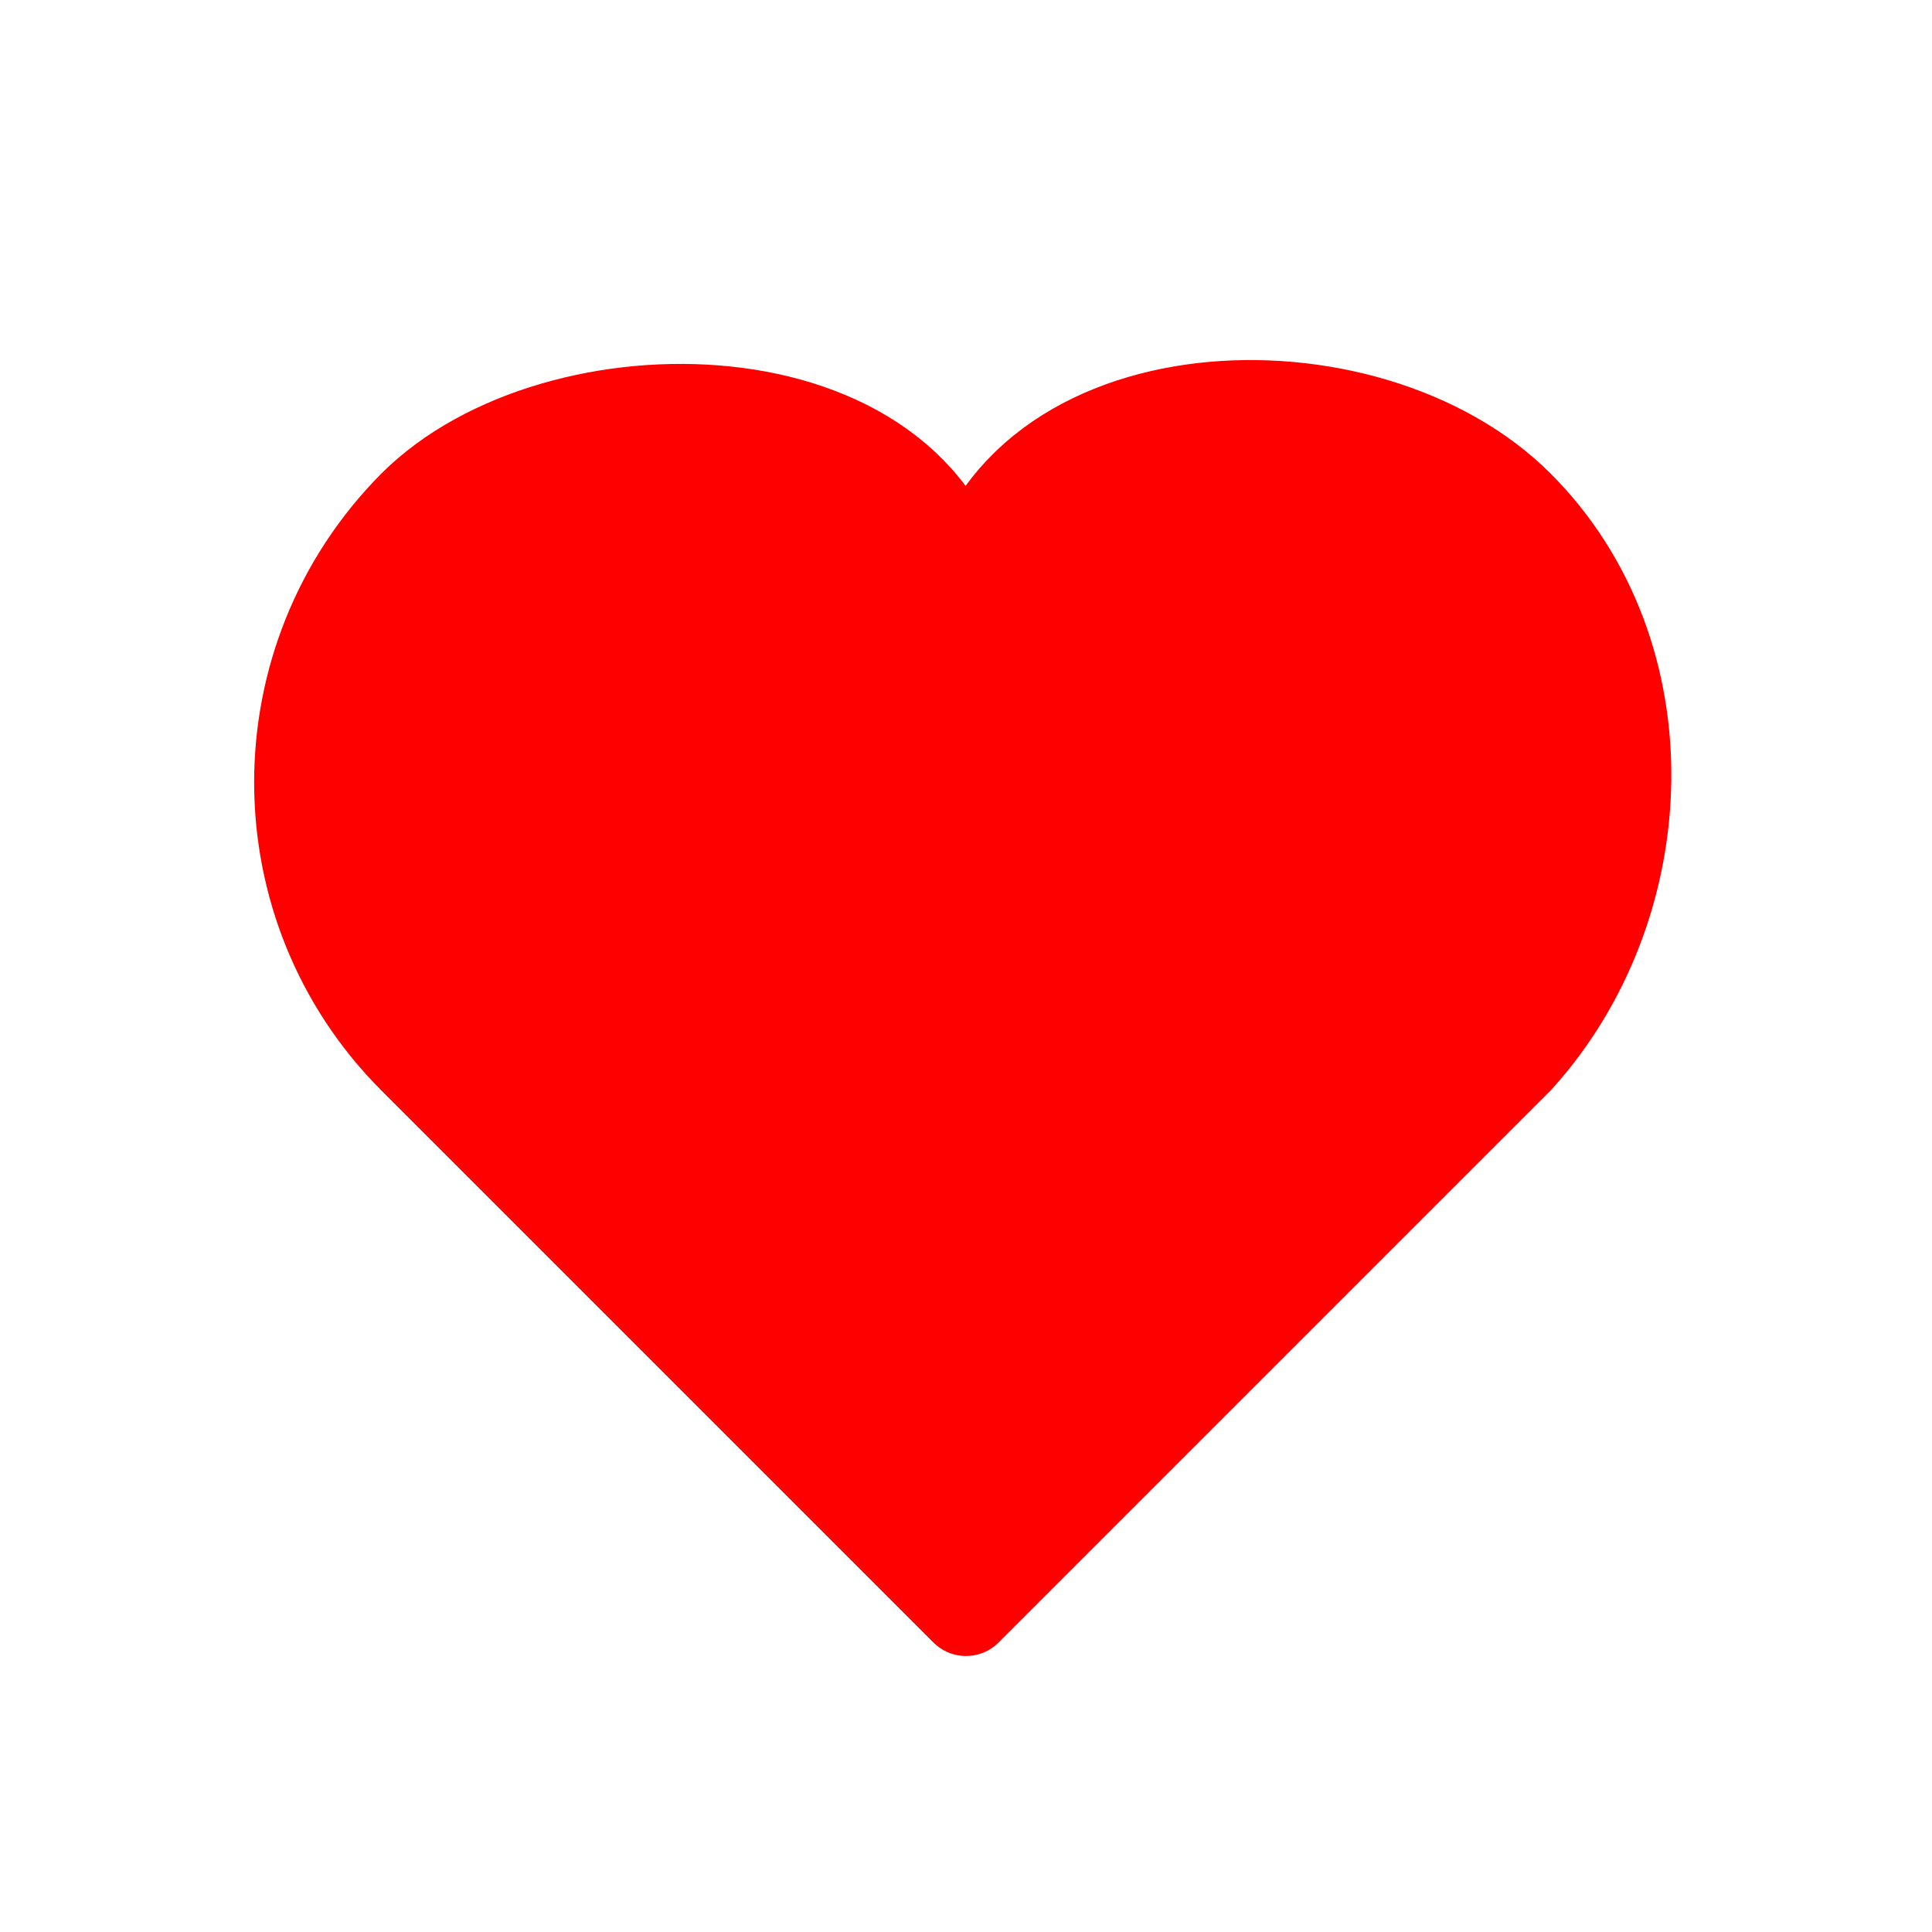 <?xml version="1.0"?>
<svg width="21" height="21" xmlns="http://www.w3.org/2000/svg" xmlns:svg="http://www.w3.org/2000/svg">
 <g class="layer">
  <title>Layer 1</title>
  <path d="m10.5,6.5c0.5,-2.5 4.35,-2.65 6,-1c1.61,1.61 1.5,4.34 0,6l-6,6l-6,-6c-1.65,-1.65 -1.65,-4.34 0,-6c1.55,-1.55 5.5,-1.5 6,1z" fill="#ff0000" id="svg_1" stroke="#ff0000" stroke-linecap="round" stroke-linejoin="round"/>
 </g>
</svg>